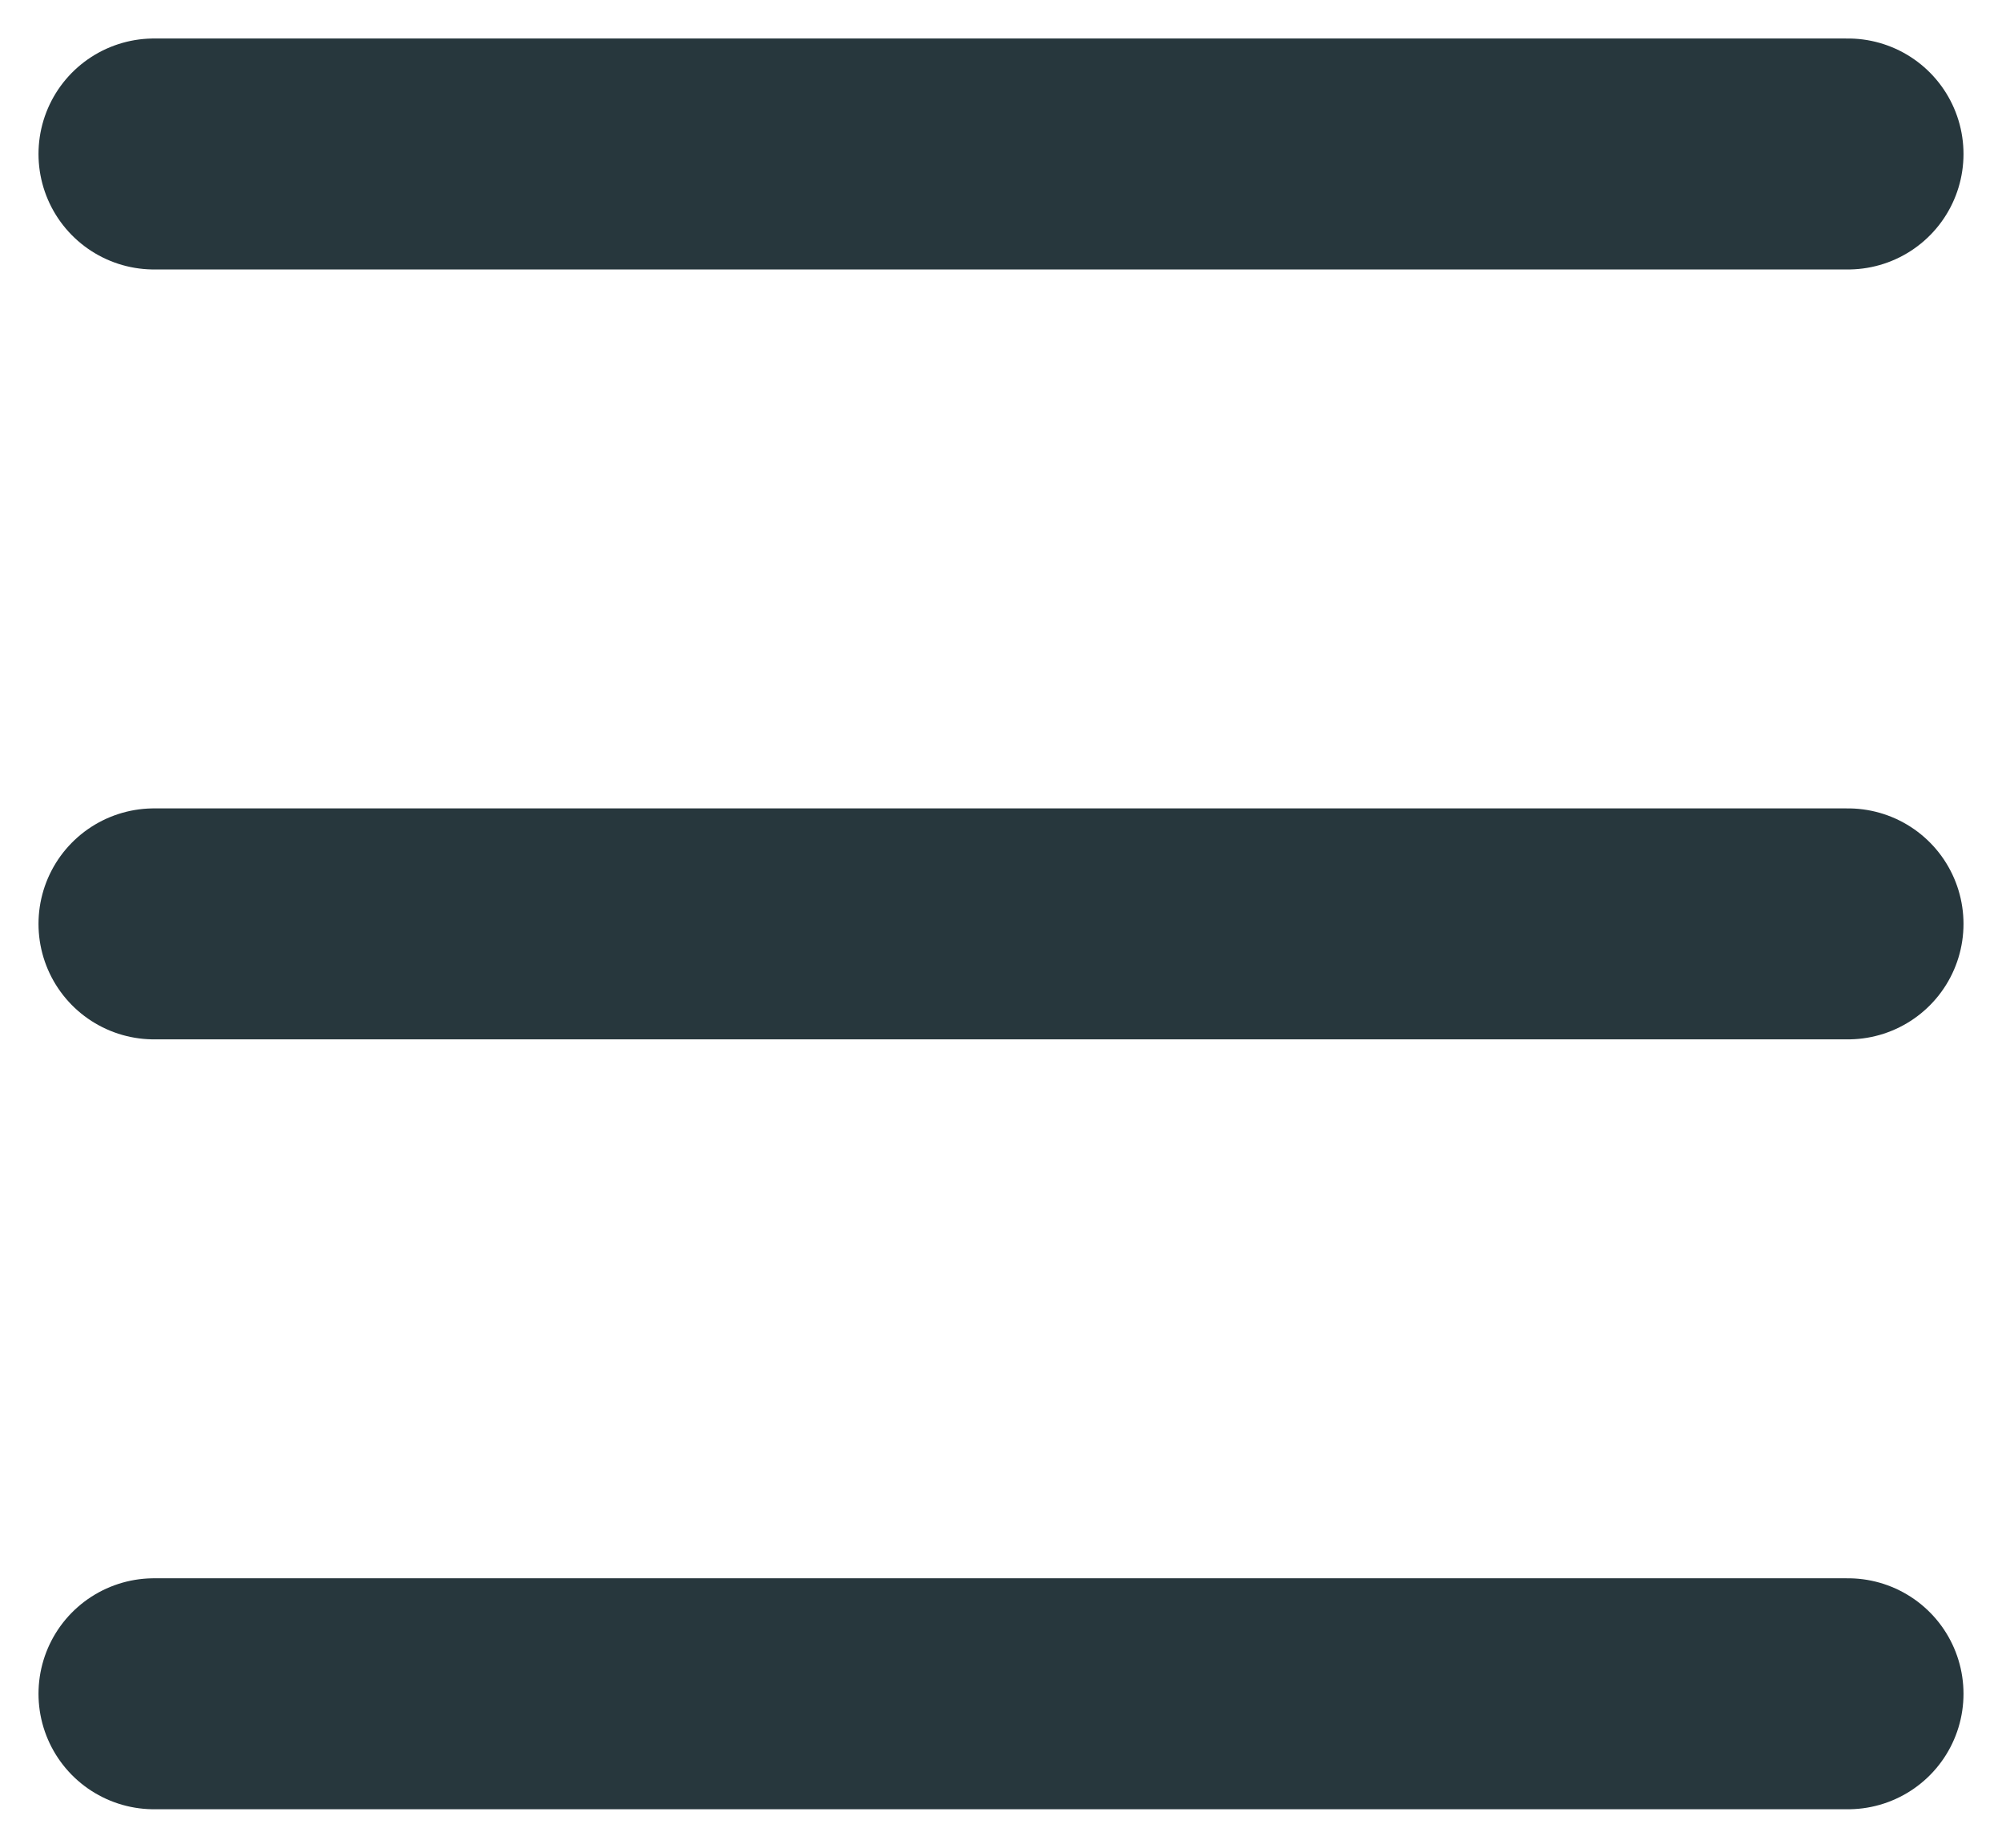 <svg width="26" height="24" viewBox="0 0 26 24" fill="none" xmlns="http://www.w3.org/2000/svg">
<path d="M2 2H24" stroke="#27373D" stroke-width="3" stroke-linecap="round"/>
<path d="M2 12H24" stroke="#27373D" stroke-width="3" stroke-linecap="round"/>
<path d="M2 22H24" stroke="#27373D" stroke-width="3" stroke-linecap="round"/>
</svg>
